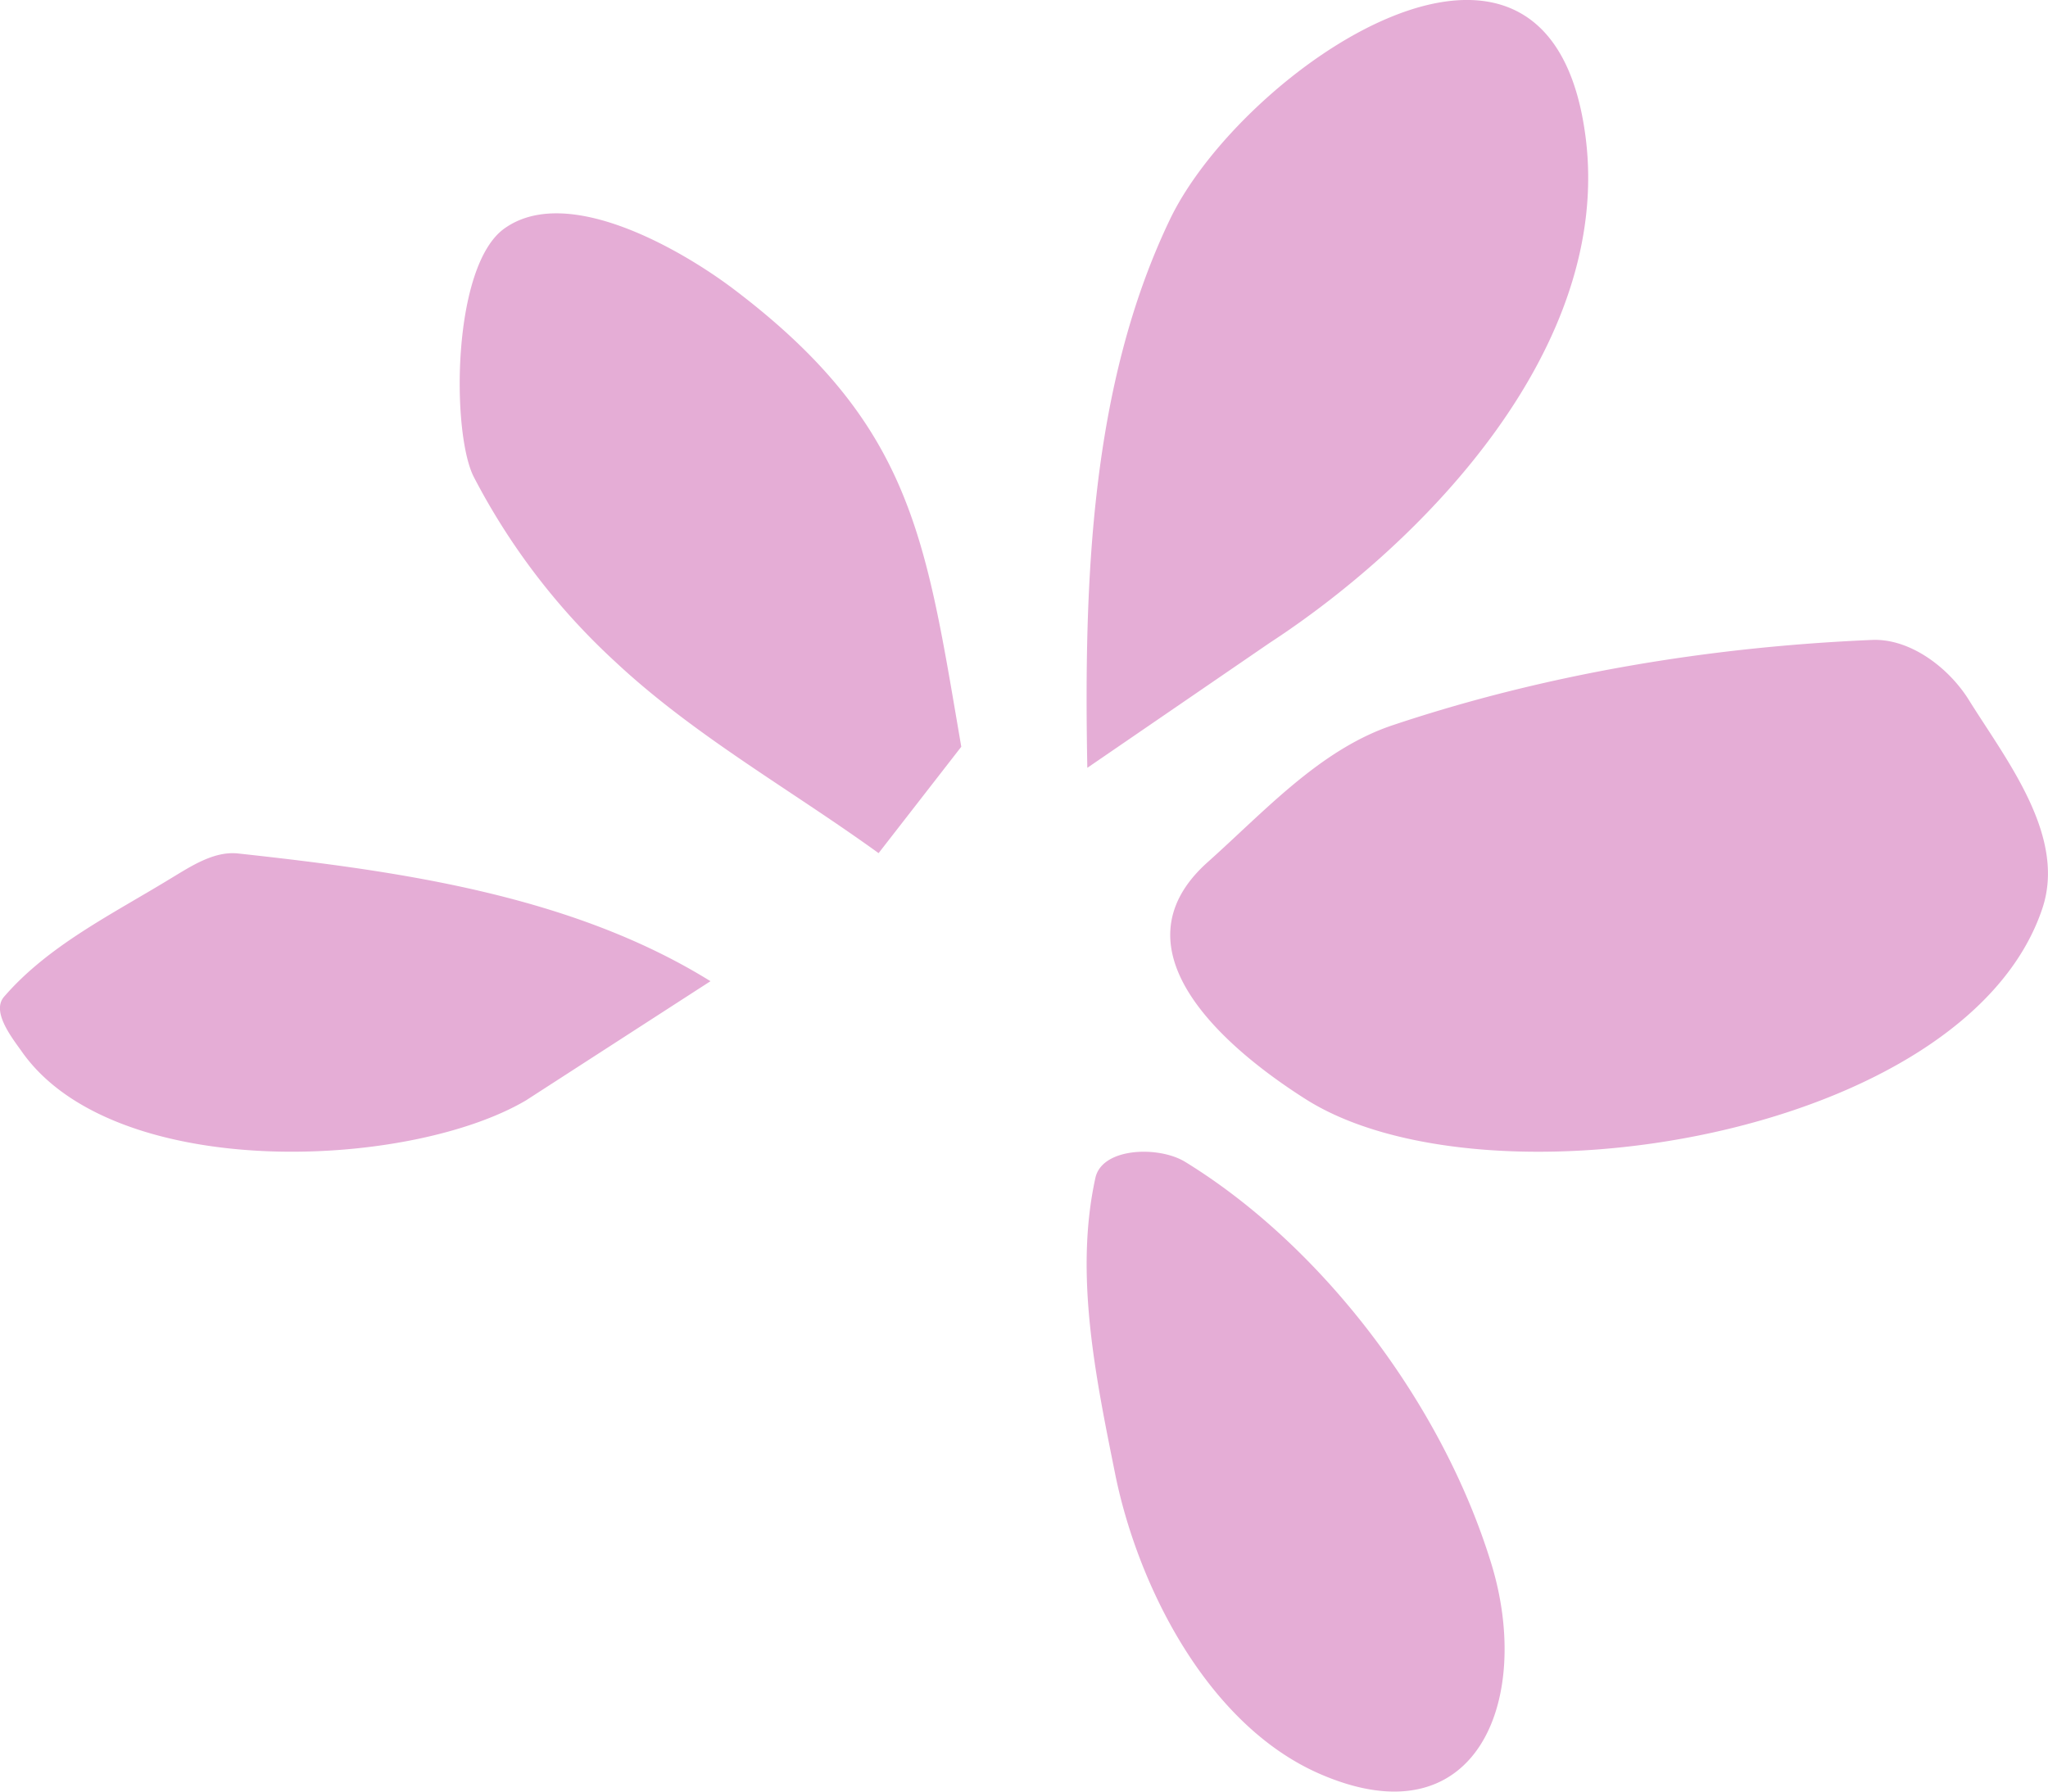 <svg width="24" height="21" fill="none" xmlns="http://www.w3.org/2000/svg"><path d="M10.296 10c-1.034-.748-2.16-1.376-3.09-2.247A7.856 7.856 0 015.55 5.586c-.261-.522-.255-2.481.367-2.912.746-.525 2.088.269 2.67.707 2.115 1.597 2.259 2.934 2.678 5.372M12.742 9c-.04-2.163.033-4.47.963-6.417.83-1.753 4.455-4.278 4.877-.97.31 2.453-1.878 4.73-3.704 5.923m-6.552 3.965c-1.625-1.008-3.638-1.29-5.535-1.497-.285-.031-.556.152-.802.3-.68.415-1.424.78-1.942 1.38-.143.167.07.45.2.63 1.068 1.547 4.532 1.4 5.917.584m7.725.721c-.305-.188-.971-.172-1.052.186-.25 1.138.006 2.352.236 3.495.274 1.326 1.096 2.93 2.397 3.494 1.842.8 2.496-.88 2.004-2.473-.579-1.881-1.986-3.72-3.585-4.702zm9.189-5.406c-.237-.385-.692-.731-1.14-.712-1.903.081-3.814.396-5.619 1-.85.285-1.495 1.005-2.167 1.605-1.16 1.038.25 2.206 1.14 2.772 2.114 1.353 7.746.45 8.642-2.23.284-.85-.421-1.737-.856-2.435z" fill="#E5ADD6"/></svg>